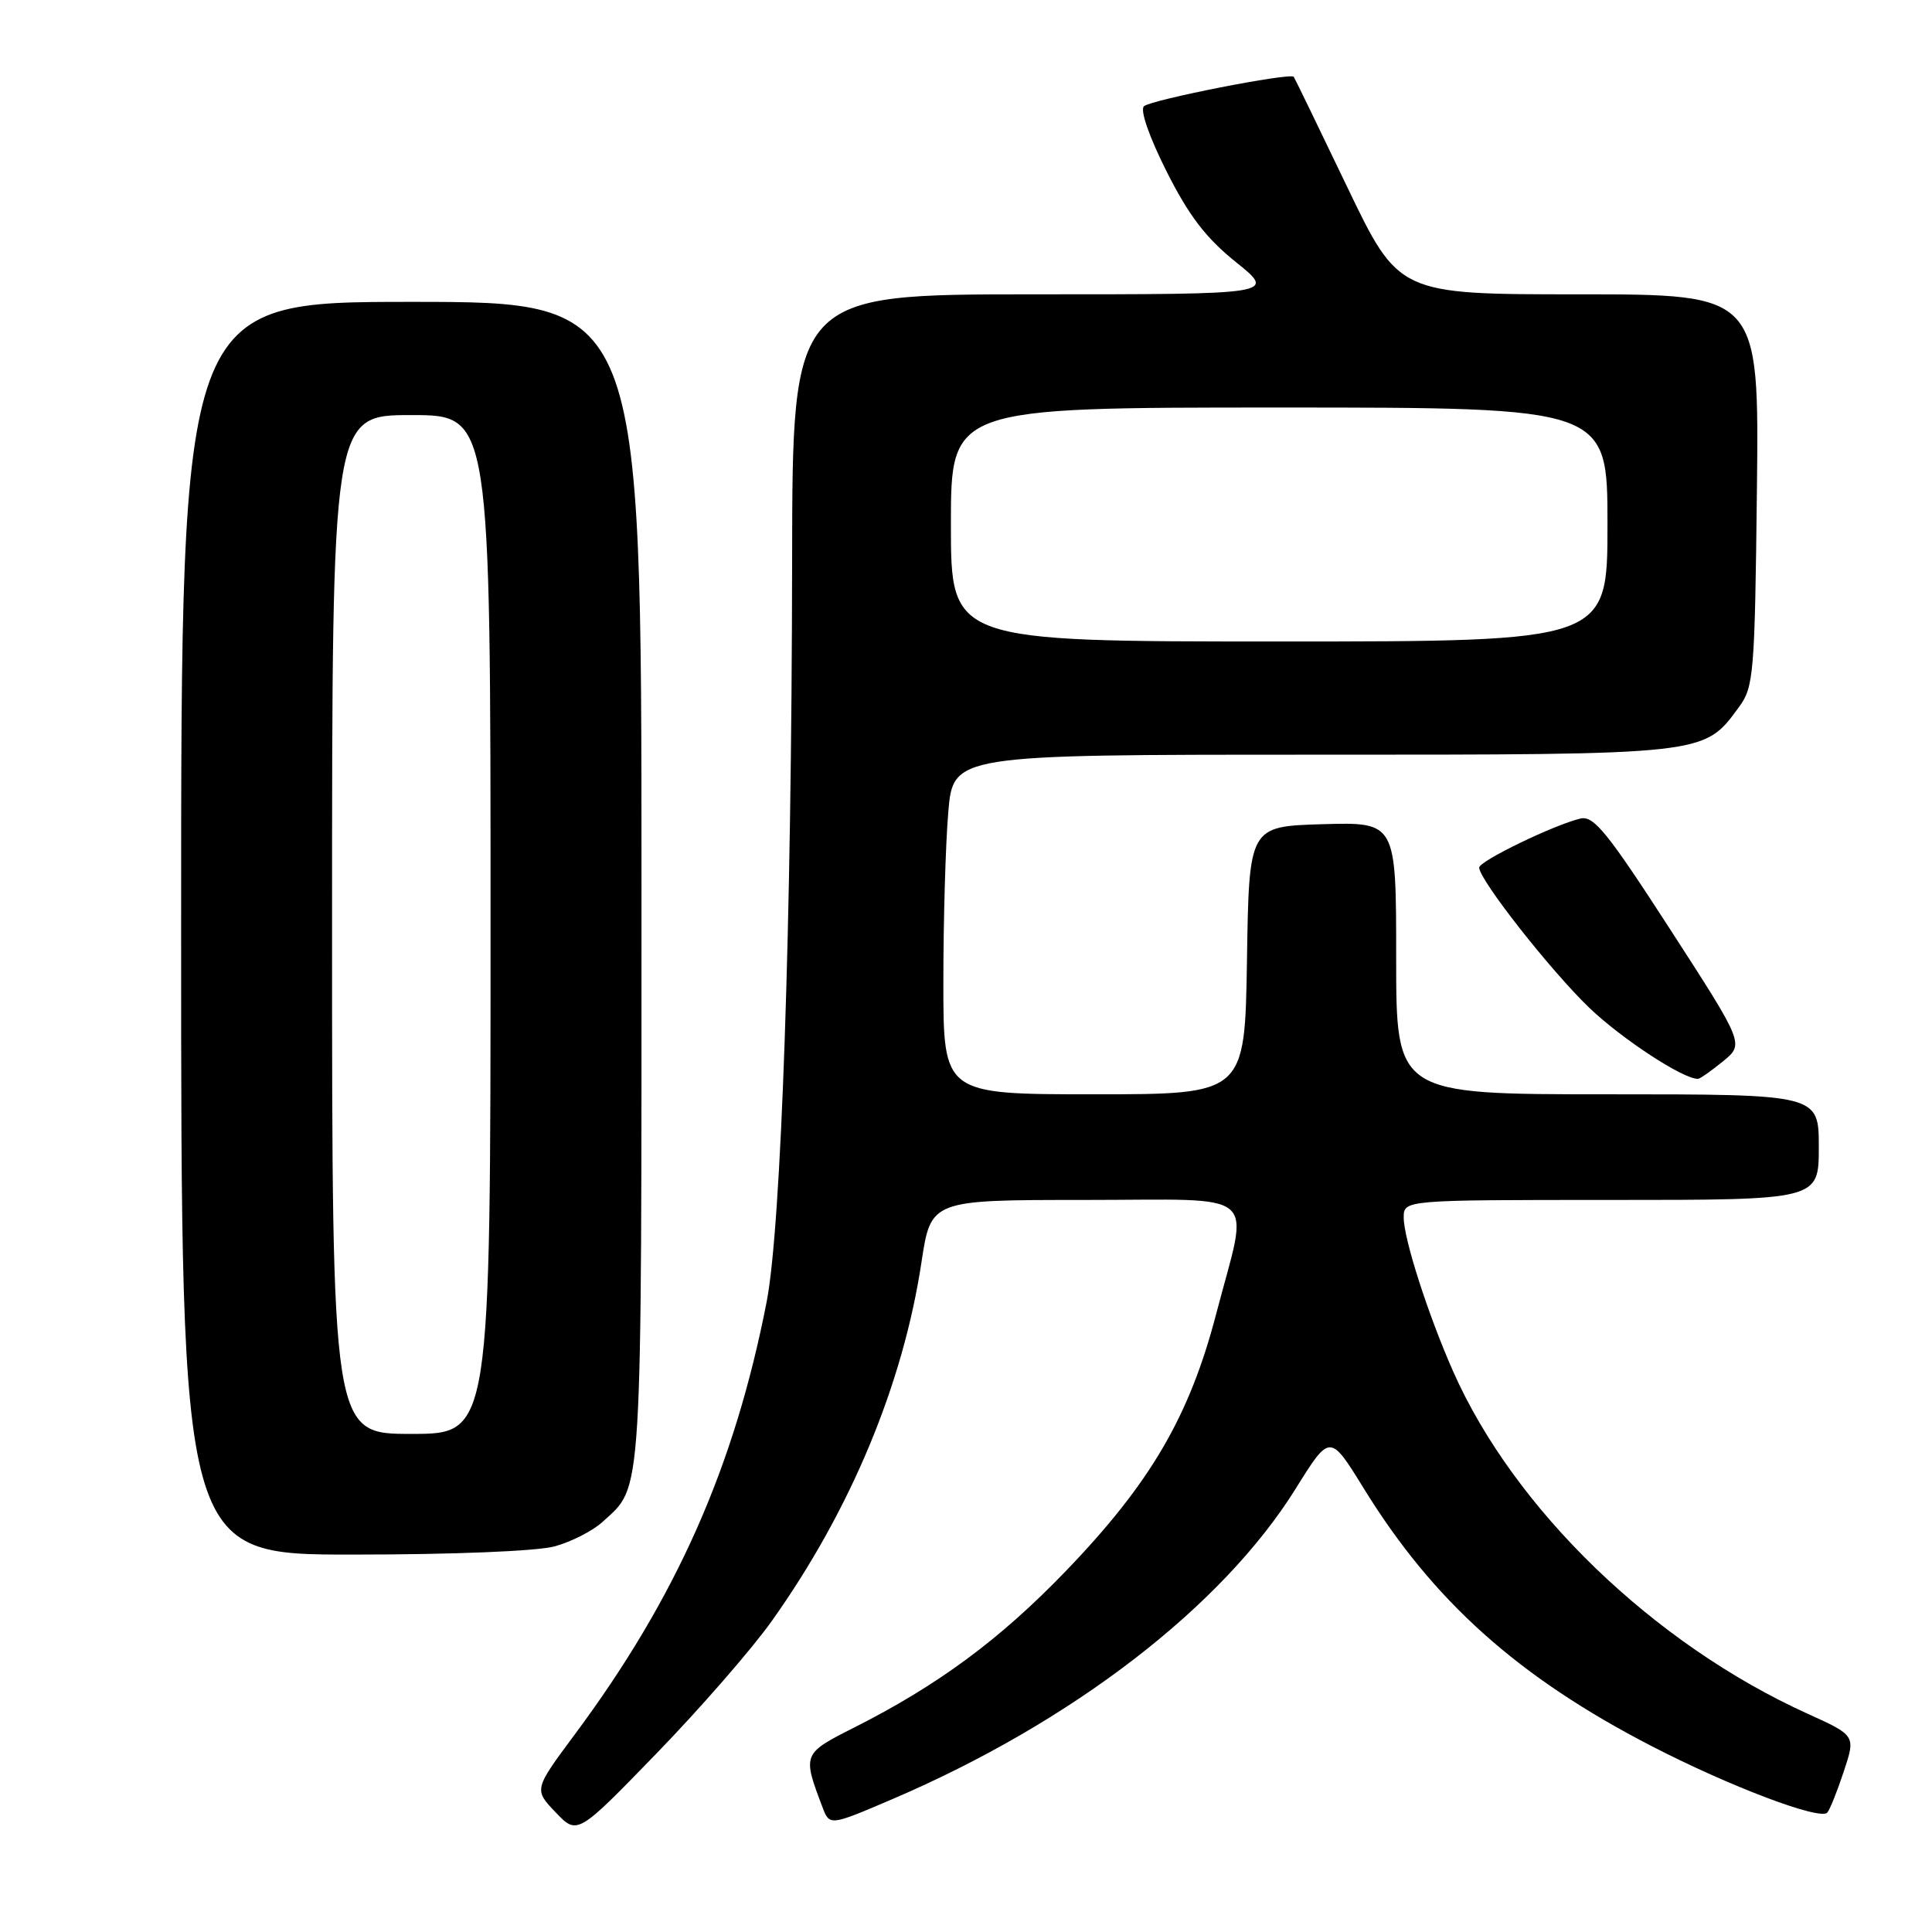 <?xml version="1.0" encoding="UTF-8" standalone="no"?>
<!DOCTYPE svg PUBLIC "-//W3C//DTD SVG 1.1//EN" "http://www.w3.org/Graphics/SVG/1.1/DTD/svg11.dtd" >
<svg xmlns="http://www.w3.org/2000/svg" xmlns:xlink="http://www.w3.org/1999/xlink" version="1.1" viewBox="0 0 256 256">
 <g >
 <path fill="currentColor"
d=" M 102.26 214.80 C 112.70 200.13 119.66 183.43 122.10 167.25 C 123.35 159.00 123.35 159.00 143.67 159.00 C 167.47 159.00 165.53 157.32 161.14 174.14 C 157.59 187.73 152.40 196.58 141.18 208.22 C 132.48 217.25 124.26 223.32 113.14 228.93 C 106.35 232.36 106.32 232.44 108.97 239.43 C 109.93 241.95 109.93 241.95 118.21 238.41 C 142.04 228.21 161.94 212.90 171.69 197.25 C 176.23 189.96 176.23 189.96 180.71 197.23 C 189.92 212.17 201.15 222.23 218.85 231.37 C 229.15 236.69 241.16 241.24 242.12 240.18 C 242.46 239.81 243.44 237.36 244.31 234.73 C 245.89 229.97 245.89 229.97 239.52 227.08 C 219.09 217.82 200.63 199.98 192.54 181.70 C 189.22 174.18 186.00 164.16 186.00 161.33 C 186.00 159.00 186.00 159.00 213.50 159.00 C 241.00 159.00 241.00 159.00 241.00 152.00 C 241.00 145.00 241.00 145.00 213.00 145.00 C 185.00 145.00 185.00 145.00 185.00 126.96 C 185.00 108.93 185.00 108.93 175.25 109.21 C 165.50 109.50 165.50 109.50 165.23 127.25 C 164.95 145.00 164.95 145.00 144.98 145.00 C 125.00 145.00 125.00 145.00 125.00 130.15 C 125.00 121.98 125.29 111.86 125.65 107.65 C 126.29 100.00 126.29 100.00 173.90 100.00 C 226.37 100.00 225.74 100.07 230.43 93.68 C 232.38 91.02 232.52 89.33 232.80 64.93 C 233.09 39.00 233.09 39.00 209.22 39.00 C 185.34 39.00 185.34 39.00 178.50 24.75 C 174.74 16.91 171.56 10.36 171.43 10.18 C 171.00 9.59 152.51 13.22 151.58 14.08 C 151.04 14.59 152.26 18.10 154.58 22.72 C 157.54 28.60 159.79 31.54 163.79 34.75 C 169.07 39.00 169.07 39.00 137.04 39.00 C 105.00 39.00 105.00 39.00 104.96 74.25 C 104.90 122.68 103.52 162.58 101.58 172.53 C 97.30 194.40 89.63 211.70 76.17 229.81 C 70.74 237.12 70.74 237.12 73.62 240.14 C 76.50 243.16 76.50 243.16 87.00 232.33 C 92.78 226.37 99.64 218.49 102.26 214.80 Z  M 73.50 204.90 C 75.70 204.30 78.56 202.84 79.85 201.65 C 85.20 196.74 85.00 199.98 85.00 117.05 C 85.00 40.00 85.00 40.00 54.50 40.00 C 24.00 40.00 24.00 40.00 24.00 123.00 C 24.00 206.00 24.00 206.00 46.75 205.99 C 60.04 205.99 71.16 205.54 73.50 204.90 Z  M 228.31 140.63 C 231.12 138.33 231.12 138.33 221.31 123.15 C 213.02 110.33 211.18 108.05 209.43 108.46 C 205.94 109.28 196.00 114.09 196.00 114.96 C 196.00 116.56 205.44 128.58 210.55 133.50 C 214.88 137.66 223.09 143.03 225.00 142.95 C 225.28 142.94 226.76 141.89 228.31 140.63 Z  M 126.00 69.50 C 126.00 54.00 126.00 54.00 169.50 54.00 C 213.00 54.00 213.00 54.00 213.00 69.50 C 213.00 85.00 213.00 85.00 169.50 85.00 C 126.00 85.00 126.00 85.00 126.00 69.50 Z  M 44.00 122.50 C 44.00 55.00 44.00 55.00 54.50 55.00 C 65.00 55.00 65.00 55.00 65.00 122.50 C 65.00 190.00 65.00 190.00 54.50 190.00 C 44.00 190.00 44.00 190.00 44.00 122.50 Z "/>
</g>
</svg>